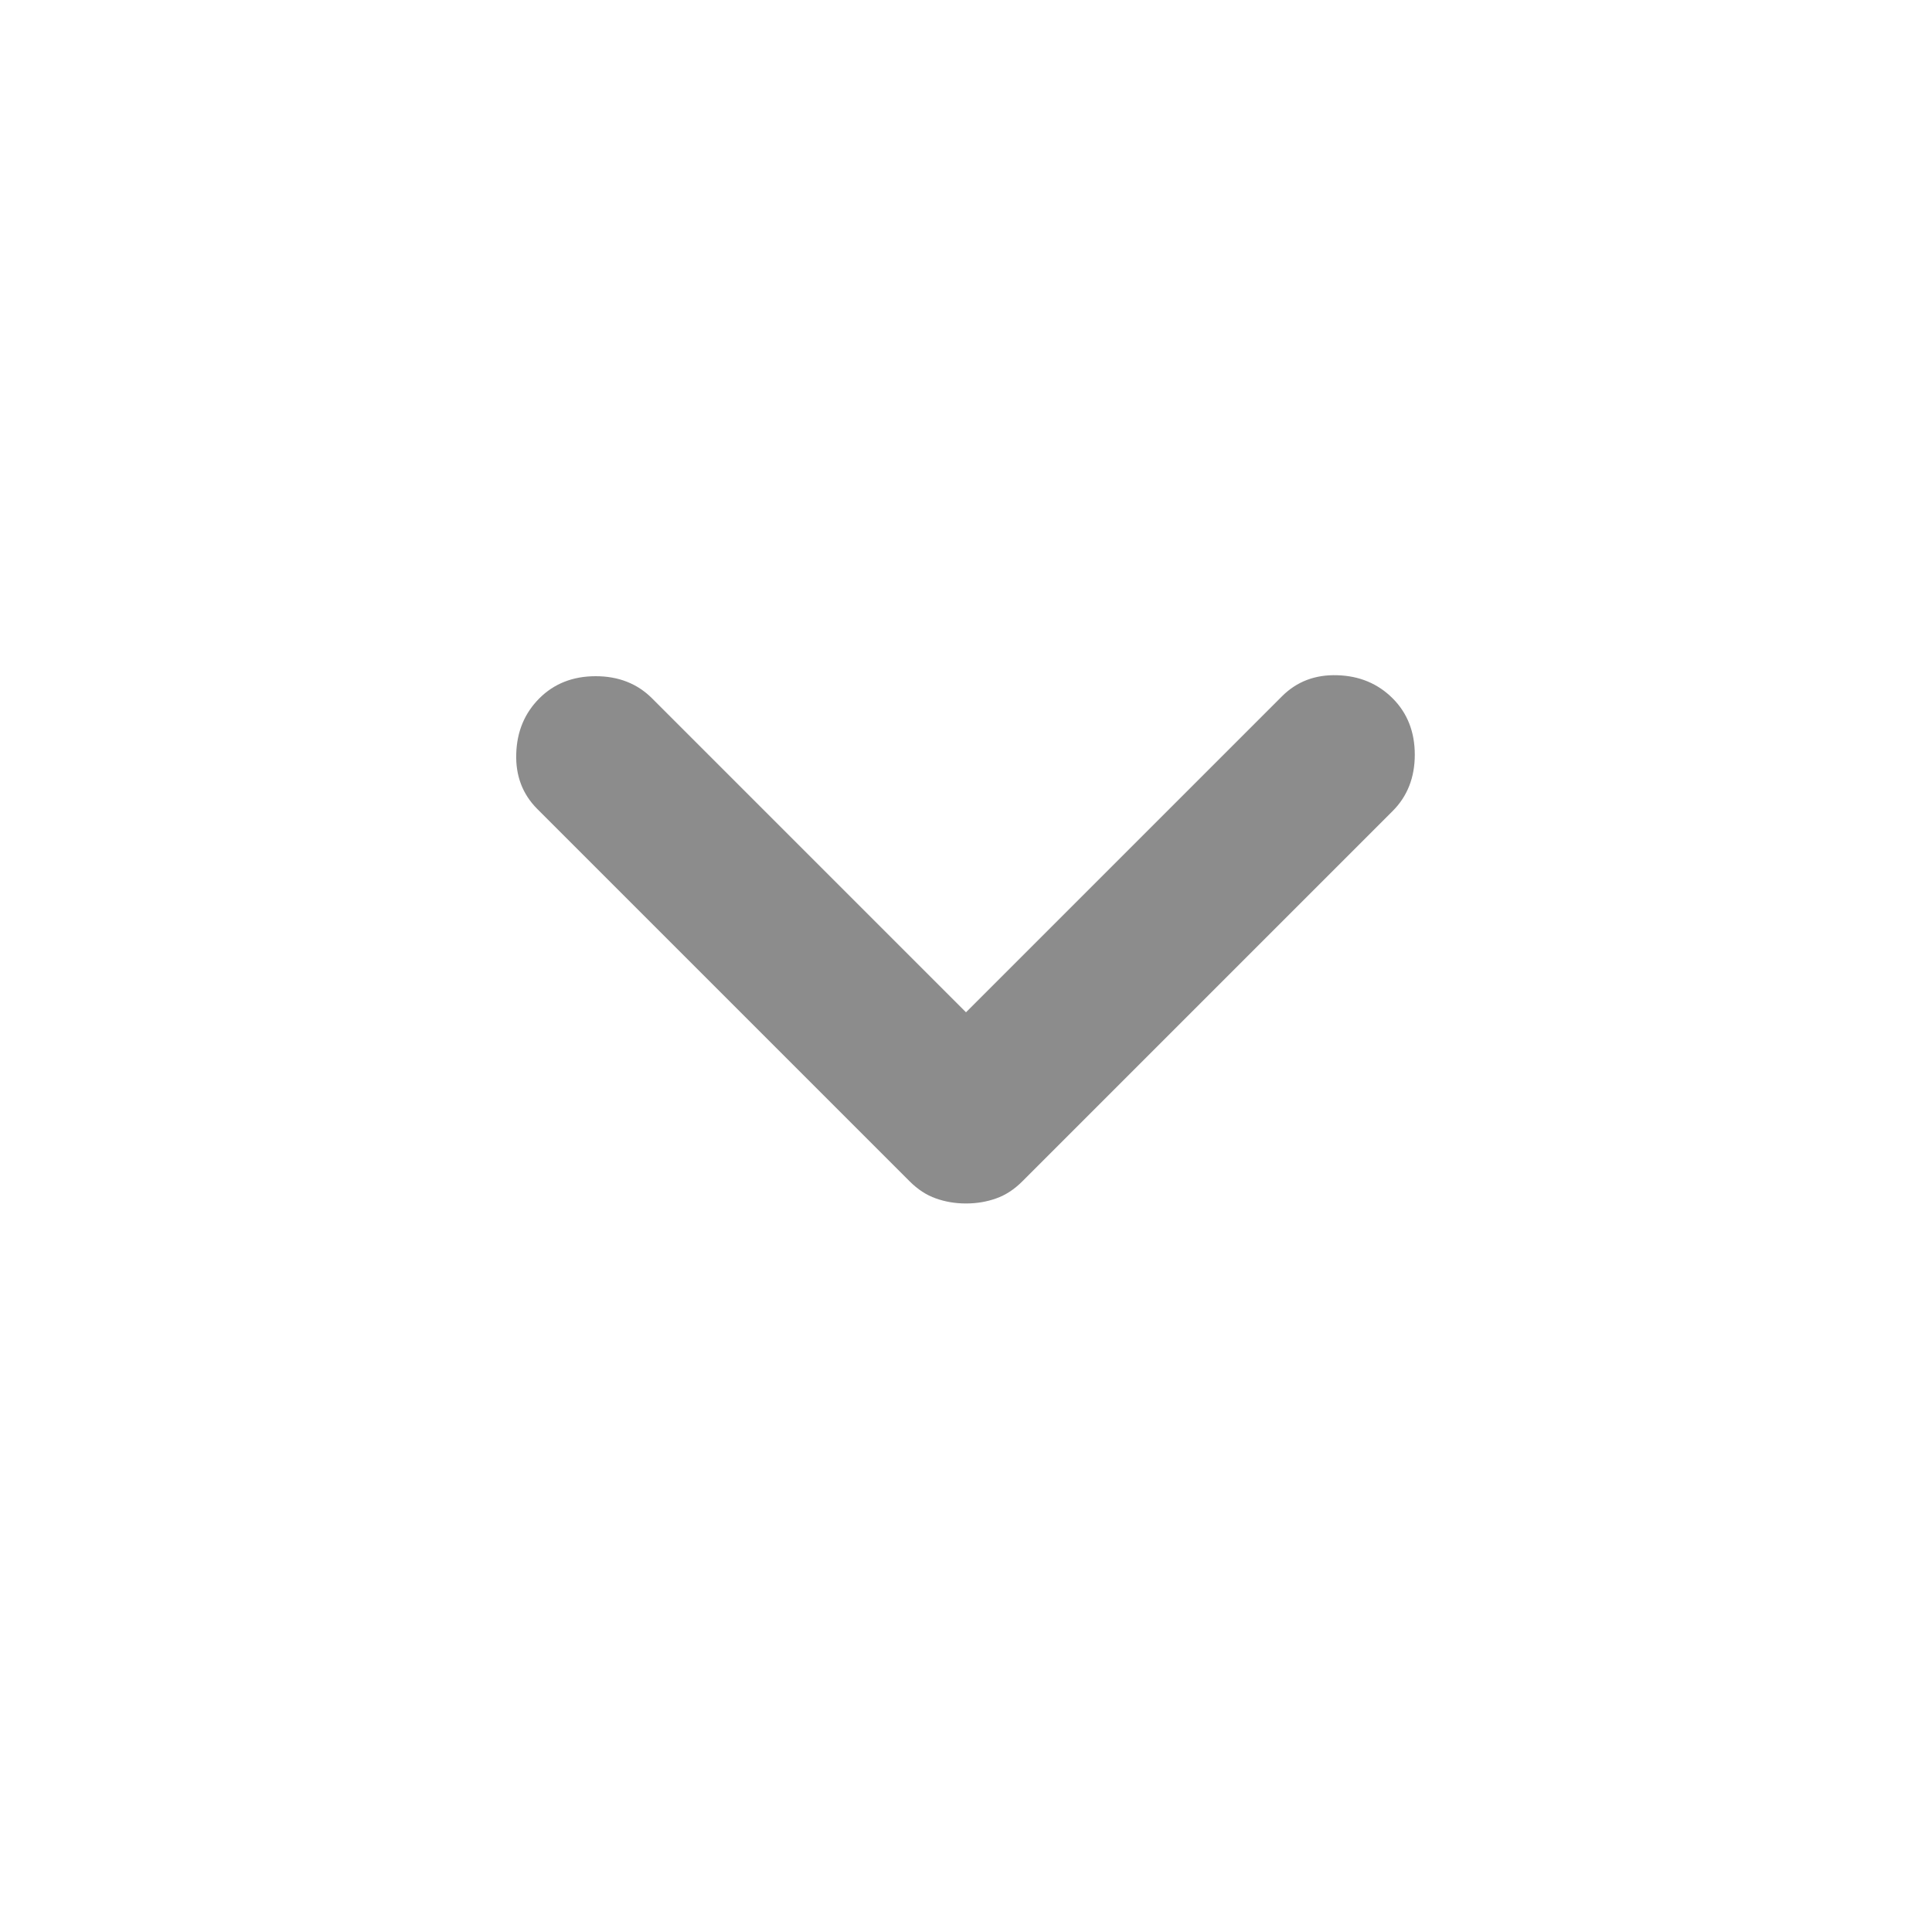 <svg width="24" height="24" viewBox="0 0 24 24" fill="none" xmlns="http://www.w3.org/2000/svg">
<mask id="mask0_2_1382" style="mask-type:alpha" maskUnits="userSpaceOnUse" x="0" y="0" width="24" height="24">
<rect width="24" height="24" fill="#D9D9D9"/>
</mask>
<g mask="url(#mask0_2_1382)">
<path d="M12 14.95C11.867 14.95 11.742 14.929 11.625 14.887C11.508 14.846 11.4 14.775 11.3 14.675L6.675 10.05C6.492 9.867 6.404 9.638 6.413 9.363C6.421 9.088 6.517 8.858 6.7 8.675C6.883 8.492 7.117 8.4 7.4 8.4C7.683 8.4 7.917 8.492 8.1 8.675L12 12.575L15.925 8.65C16.108 8.467 16.337 8.379 16.613 8.388C16.887 8.396 17.117 8.492 17.3 8.675C17.483 8.858 17.575 9.092 17.575 9.375C17.575 9.658 17.483 9.892 17.3 10.075L12.7 14.675C12.6 14.775 12.492 14.846 12.375 14.887C12.258 14.929 12.133 14.95 12 14.95Z" fill="#1A1A1A" fill-opacity="0.5"/>
</g>
</svg>

